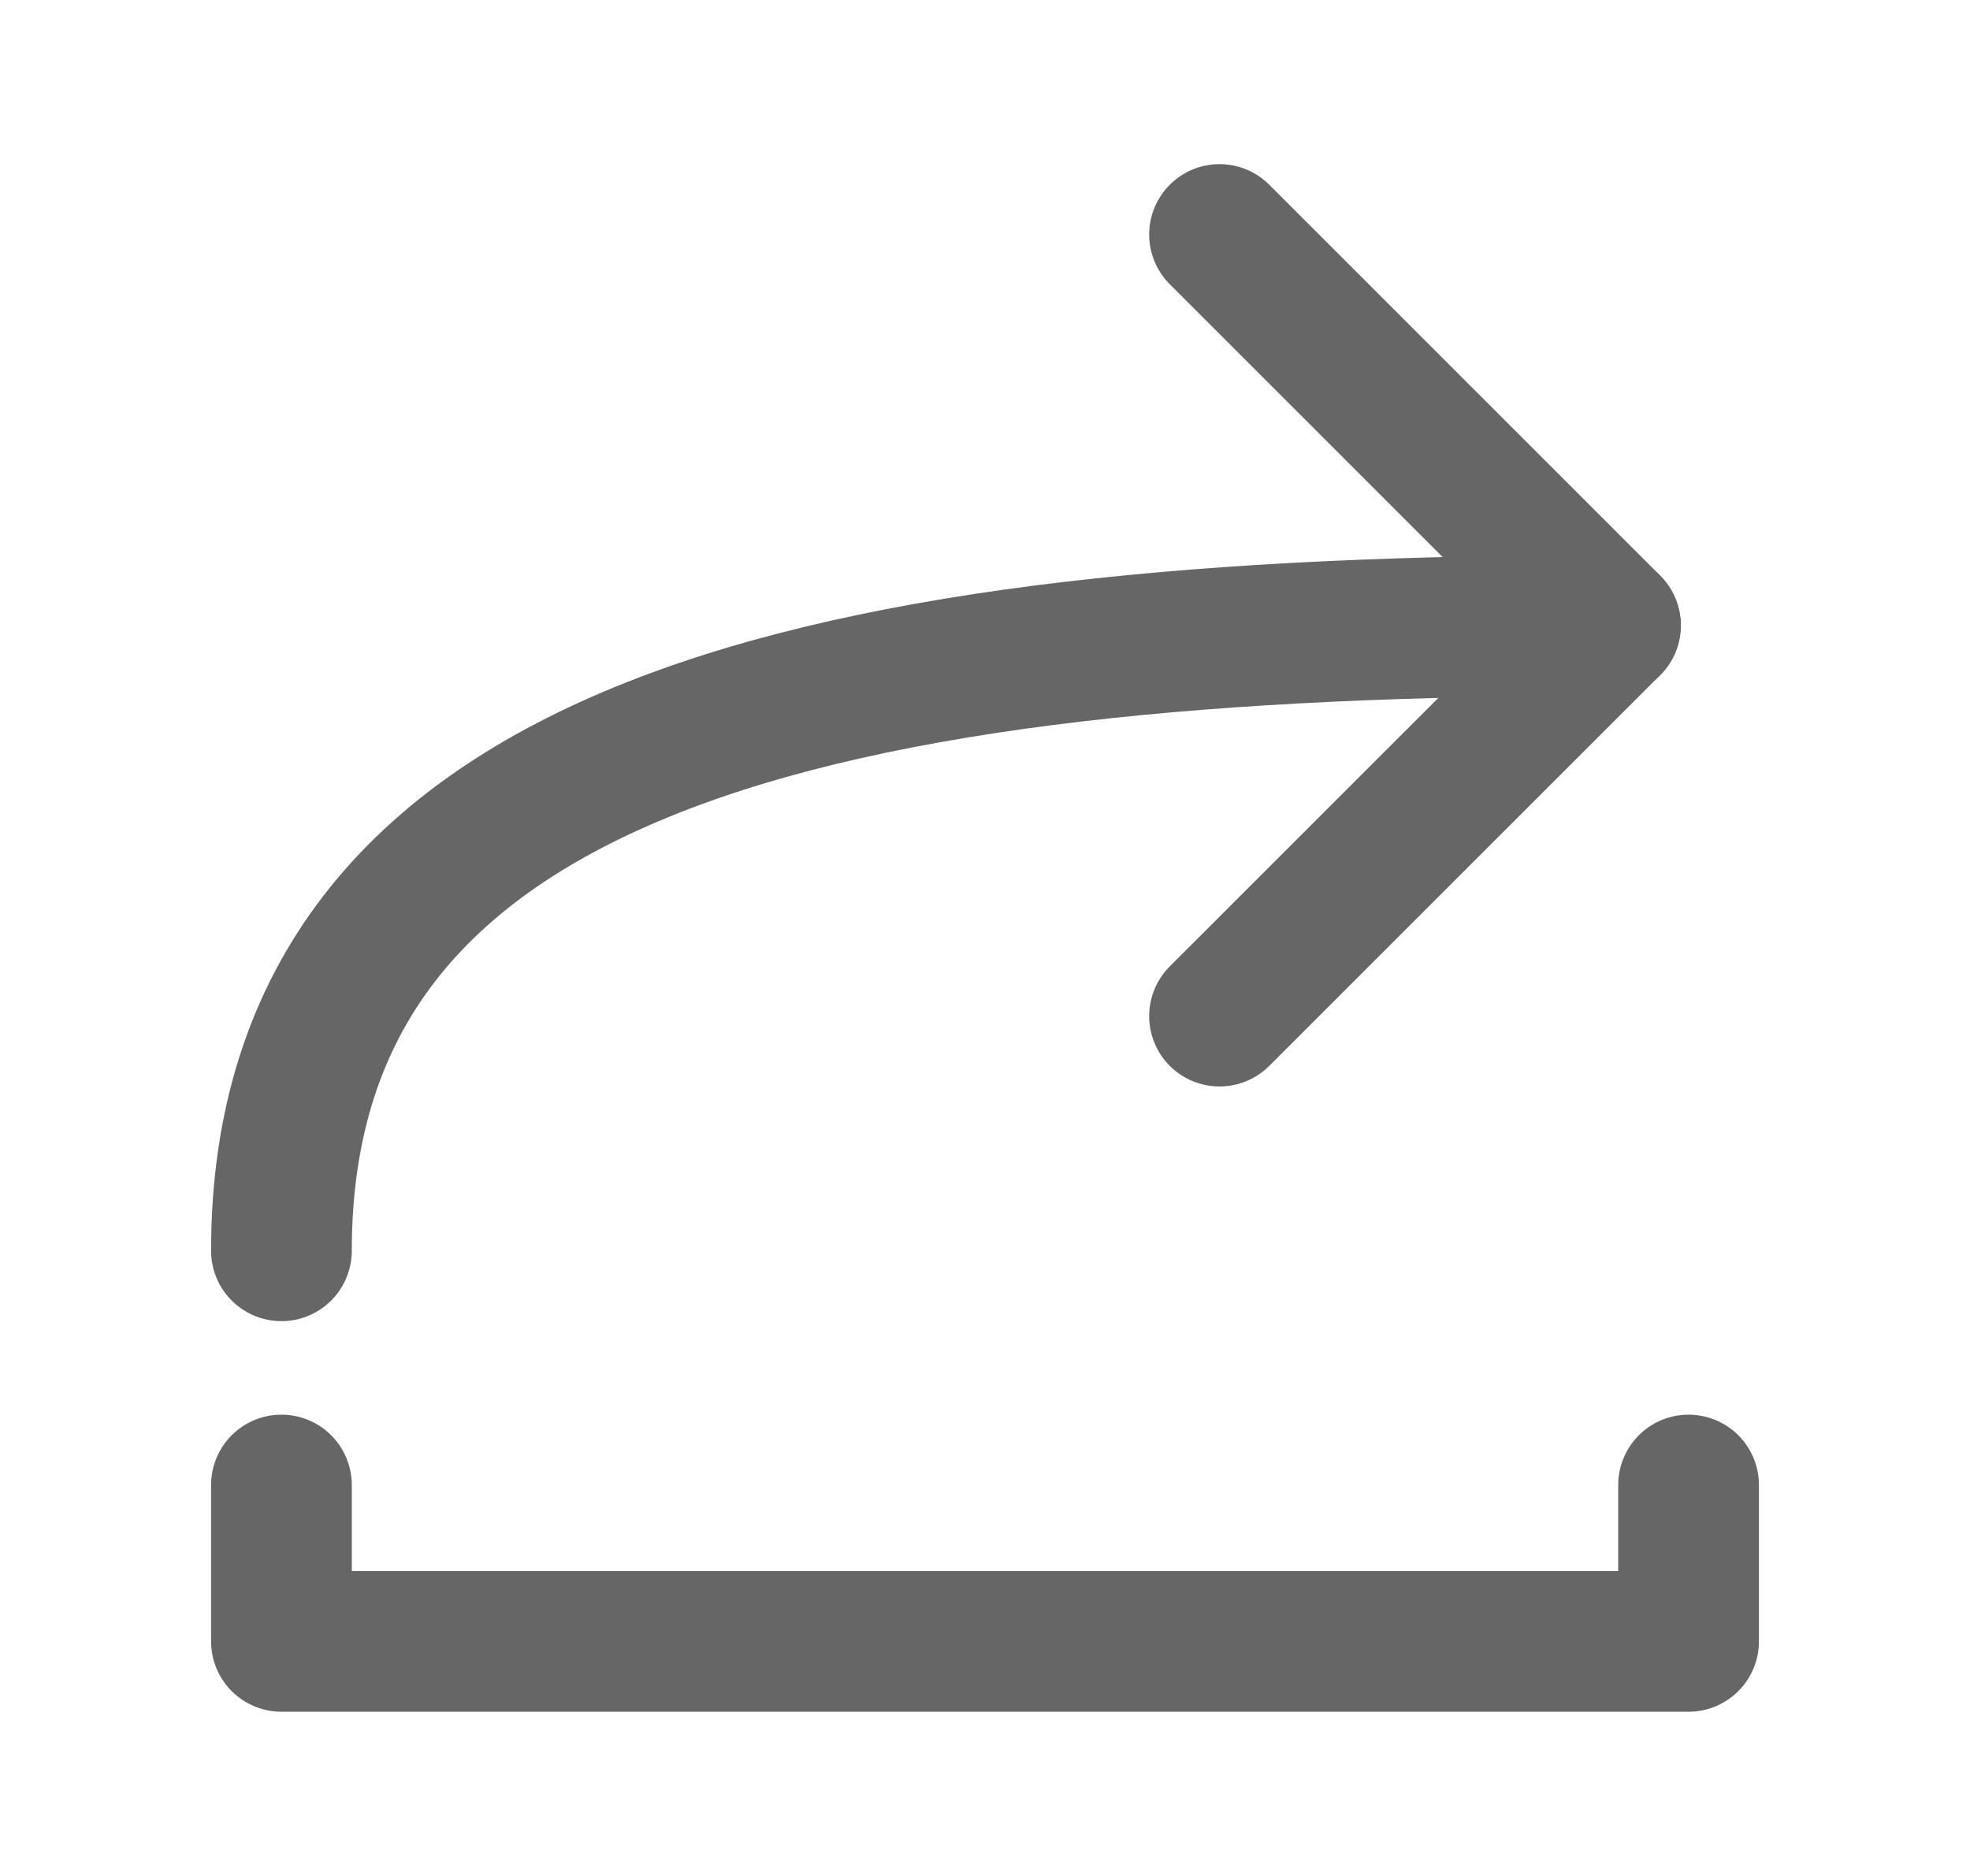 <svg width="21" height="20" viewBox="0 0 21 20" fill="none" xmlns="http://www.w3.org/2000/svg">
<path d="M18 15.832V17.499H3V15.832" stroke="#666666" stroke-width="1.5" stroke-linecap="round" stroke-linejoin="round"/>
<path d="M13 2.5L17.167 6.667L13 10.833" stroke="#666666" stroke-width="1.5" stroke-linecap="round" stroke-linejoin="round"/>
<path d="M17.167 6.668C8.833 6.668 3 7.918 3 13.335" stroke="#666666" stroke-width="1.5" stroke-linecap="round" stroke-linejoin="round"/>
</svg>
